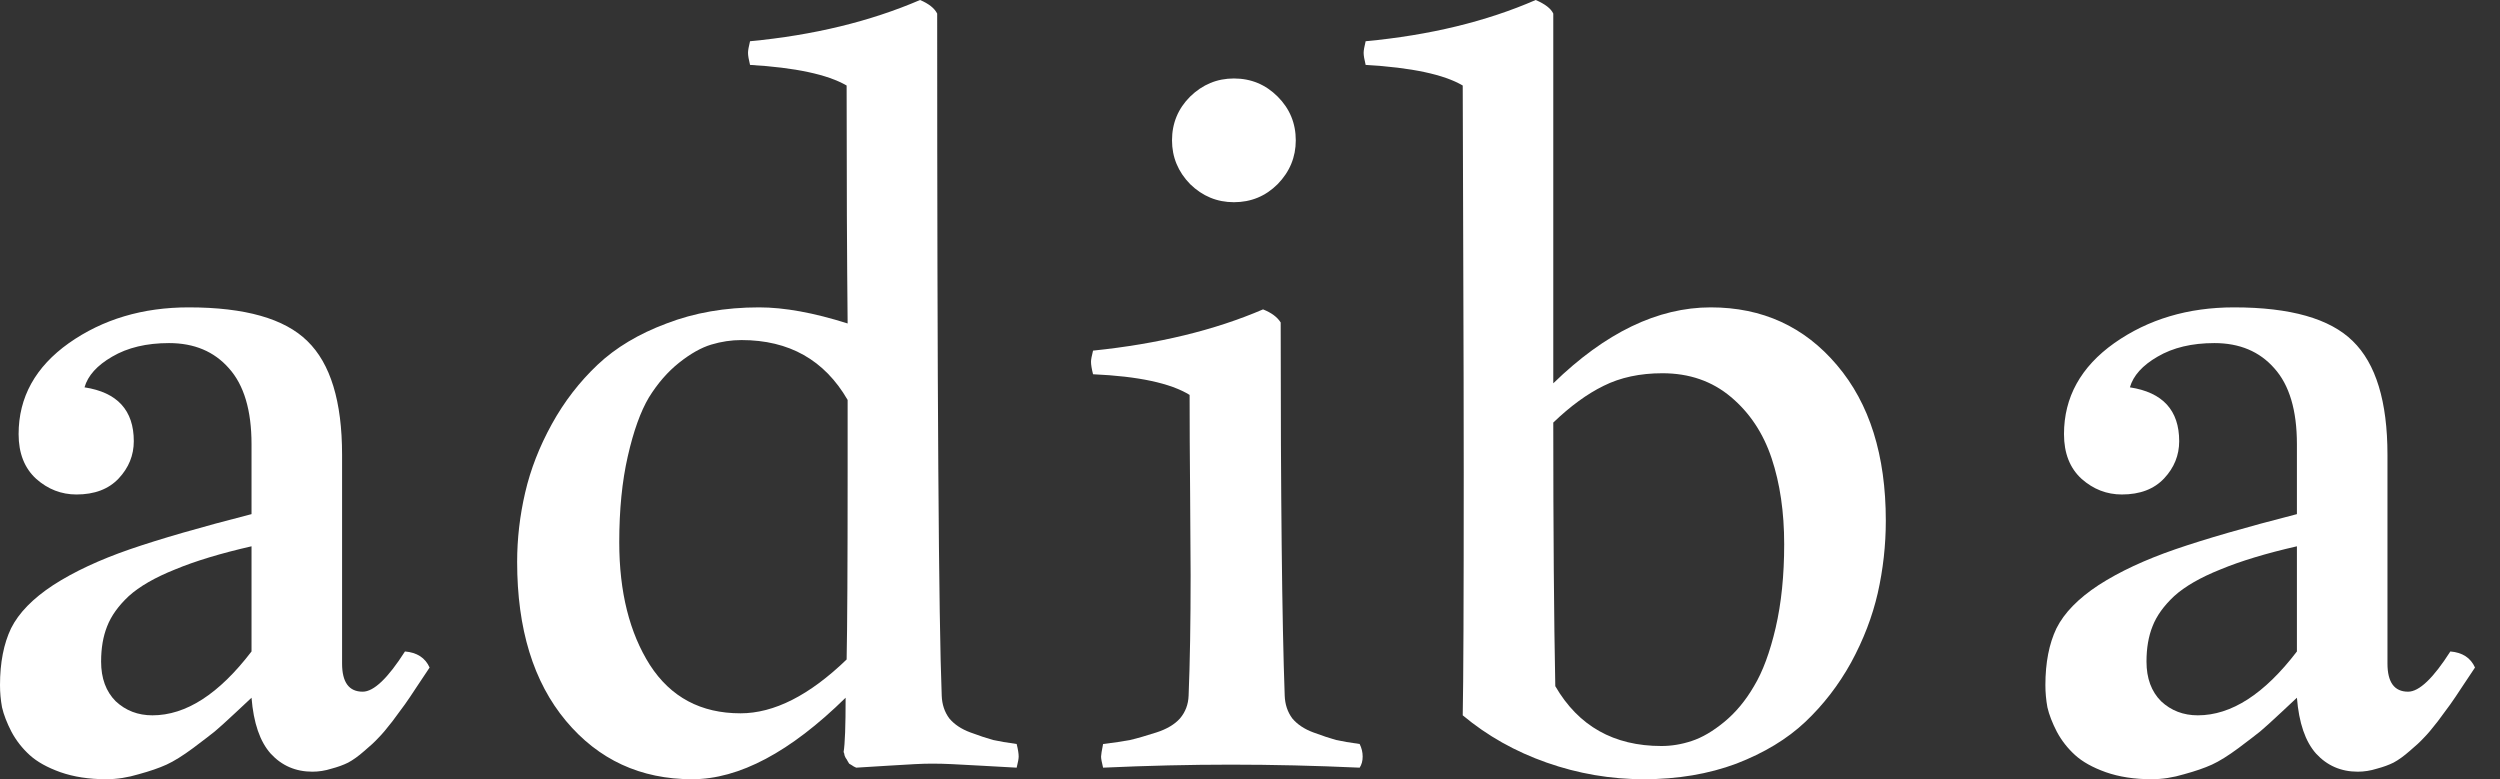 <svg width="77" height="24" viewBox="0 0 77 24" fill="none" xmlns="http://www.w3.org/2000/svg">
    <rect x="0" y="0" width="77" height="24" fill="#333333" stroke="none"/>
    <path
        d="M63.571 13.371C63.571 12.235 64.088 11.3 65.121 10.567C66.164 9.833 67.393 9.467 68.808 9.467C70.544 9.467 71.762 9.813 72.465 10.505C73.177 11.197 73.534 12.364 73.534 14.007V20.436C73.534 21.015 73.746 21.304 74.169 21.304C74.51 21.304 74.944 20.891 75.471 20.065C75.843 20.096 76.096 20.261 76.23 20.56C76.157 20.664 76.034 20.85 75.858 21.118C75.682 21.387 75.553 21.578 75.471 21.692C75.388 21.805 75.259 21.981 75.083 22.218C74.908 22.445 74.763 22.616 74.649 22.73C74.546 22.843 74.401 22.977 74.216 23.132C74.04 23.287 73.875 23.406 73.72 23.489C73.575 23.561 73.405 23.623 73.209 23.675C73.012 23.737 72.816 23.768 72.62 23.768C72.103 23.768 71.675 23.582 71.334 23.21C71.003 22.838 70.807 22.265 70.745 21.49C70.735 21.5 70.575 21.65 70.265 21.939C69.955 22.229 69.738 22.425 69.614 22.528C69.5 22.621 69.278 22.791 68.948 23.039C68.627 23.277 68.354 23.447 68.126 23.551C67.899 23.654 67.615 23.752 67.274 23.845C66.933 23.948 66.598 24 66.267 24C65.74 24 65.27 23.928 64.857 23.783C64.454 23.639 64.139 23.463 63.912 23.256C63.685 23.05 63.499 22.812 63.354 22.544C63.21 22.265 63.112 22.012 63.06 21.784C63.019 21.557 62.998 21.33 62.998 21.103C62.998 20.411 63.112 19.827 63.339 19.352C63.577 18.877 64.01 18.433 64.64 18.019C65.281 17.606 66.066 17.24 66.996 16.919C67.925 16.599 69.175 16.238 70.745 15.835V13.681C70.745 12.638 70.513 11.858 70.048 11.342C69.593 10.825 68.979 10.567 68.204 10.567C67.512 10.567 66.928 10.706 66.453 10.985C65.988 11.254 65.704 11.569 65.601 11.93C66.613 12.085 67.119 12.638 67.119 13.588C67.119 14.022 66.965 14.404 66.655 14.735C66.345 15.065 65.911 15.23 65.353 15.23C64.888 15.23 64.475 15.07 64.114 14.75C63.752 14.42 63.571 13.96 63.571 13.371ZM70.745 20.065V16.826C69.795 17.043 69.01 17.281 68.39 17.539C67.77 17.787 67.295 18.061 66.965 18.36C66.644 18.66 66.422 18.97 66.298 19.29C66.174 19.6 66.112 19.961 66.112 20.375C66.112 20.891 66.262 21.299 66.562 21.599C66.871 21.888 67.249 22.032 67.693 22.032C68.726 22.032 69.743 21.376 70.745 20.065Z"
        fill="#FFFFFF
        " />
    <path
        d="M42.062 1.27C44.035 1.085 45.781 0.661 47.299 0C47.588 0.124 47.769 0.263 47.841 0.418V11.806C49.442 10.247 51.059 9.467 52.691 9.467C54.282 9.467 55.578 10.061 56.58 11.248C57.582 12.426 58.083 14.022 58.083 16.036C58.083 16.79 58 17.534 57.835 18.267C57.669 18.99 57.396 19.703 57.014 20.405C56.631 21.098 56.161 21.707 55.604 22.234C55.046 22.761 54.338 23.189 53.481 23.52C52.624 23.84 51.673 24 50.63 24C49.608 24 48.611 23.83 47.64 23.489C46.669 23.148 45.806 22.662 45.052 22.032C45.073 21.01 45.083 18.52 45.083 14.564C45.083 12.922 45.078 10.686 45.068 7.855C45.057 5.025 45.052 3.285 45.052 2.634C44.474 2.293 43.477 2.081 42.062 1.999C42.021 1.833 42 1.709 42 1.627C42 1.555 42.021 1.436 42.062 1.27ZM51.203 11.496C50.511 11.496 49.907 11.626 49.391 11.884C48.884 12.132 48.368 12.509 47.841 13.015C47.841 16.361 47.862 19.068 47.903 21.134C48.616 22.363 49.706 22.977 51.172 22.977C51.482 22.977 51.792 22.926 52.102 22.823C52.422 22.719 52.758 22.523 53.109 22.234C53.46 21.945 53.765 21.578 54.023 21.134C54.292 20.689 54.514 20.09 54.69 19.336C54.865 18.582 54.953 17.725 54.953 16.764C54.953 15.773 54.824 14.89 54.566 14.115C54.307 13.34 53.889 12.71 53.31 12.225C52.732 11.739 52.03 11.496 51.203 11.496Z"
        fill="#FFFFFF
        " />
    <path
        d="M33.666 10.799C35.669 10.593 37.415 10.169 38.902 9.529C39.161 9.632 39.341 9.766 39.445 9.932C39.445 15.292 39.486 19.125 39.569 21.428C39.579 21.697 39.657 21.929 39.801 22.125C39.956 22.311 40.173 22.456 40.452 22.559C40.731 22.662 40.963 22.74 41.149 22.791C41.335 22.833 41.578 22.874 41.877 22.915C41.939 23.039 41.97 23.168 41.97 23.303C41.97 23.437 41.939 23.551 41.877 23.644C40.514 23.582 39.192 23.551 37.911 23.551C36.651 23.551 35.339 23.582 33.975 23.644C33.934 23.478 33.913 23.365 33.913 23.303C33.913 23.251 33.934 23.122 33.975 22.915C34.316 22.874 34.595 22.833 34.812 22.791C35.029 22.74 35.297 22.662 35.618 22.559C35.938 22.456 36.181 22.311 36.346 22.125C36.511 21.929 36.599 21.697 36.609 21.428C36.651 20.405 36.671 19.166 36.671 17.709C36.671 17.224 36.666 16.398 36.656 15.23C36.645 14.063 36.64 13.041 36.64 12.163C36.051 11.801 35.06 11.589 33.666 11.527C33.624 11.362 33.603 11.233 33.603 11.14C33.603 11.078 33.624 10.964 33.666 10.799ZM36.098 4.323C36.098 3.796 36.284 3.347 36.656 2.975C37.038 2.603 37.487 2.417 38.004 2.417C38.531 2.417 38.98 2.603 39.352 2.975C39.724 3.347 39.91 3.796 39.91 4.323C39.91 4.839 39.724 5.289 39.352 5.671C38.98 6.043 38.531 6.228 38.004 6.228C37.487 6.228 37.038 6.043 36.656 5.671C36.284 5.289 36.098 4.839 36.098 4.323Z"
        fill="#FFFFFF
        " />
    <path
        d="M23.101 1.27C25.054 1.085 26.799 0.661 28.338 0C28.607 0.114 28.782 0.253 28.865 0.418C28.865 12.121 28.912 19.125 29.005 21.428C29.015 21.697 29.092 21.929 29.237 22.125C29.392 22.311 29.609 22.456 29.888 22.559C30.167 22.662 30.399 22.74 30.585 22.791C30.771 22.833 31.014 22.874 31.313 22.915C31.355 23.081 31.375 23.21 31.375 23.303C31.375 23.365 31.355 23.478 31.313 23.644C30.952 23.623 30.58 23.602 30.198 23.582C29.826 23.561 29.531 23.546 29.314 23.535C29.098 23.525 28.896 23.52 28.71 23.52C28.555 23.52 28.38 23.525 28.183 23.535C27.987 23.546 27.719 23.561 27.378 23.582C27.037 23.602 26.701 23.623 26.371 23.644C26.319 23.623 26.273 23.597 26.231 23.566C26.2 23.546 26.174 23.53 26.154 23.52C26.143 23.499 26.128 23.473 26.107 23.442C26.087 23.401 26.071 23.375 26.061 23.365C26.05 23.354 26.035 23.323 26.014 23.272C26.004 23.21 25.994 23.174 25.983 23.163C26.025 22.915 26.045 22.358 26.045 21.49C24.341 23.163 22.766 24 21.32 24C19.729 24 18.433 23.401 17.431 22.203C16.429 21.005 15.928 19.372 15.928 17.307C15.928 16.594 16.01 15.881 16.176 15.168C16.341 14.456 16.615 13.753 16.997 13.061C17.379 12.369 17.849 11.76 18.407 11.233C18.965 10.706 19.672 10.283 20.529 9.963C21.387 9.632 22.337 9.467 23.38 9.467C24.155 9.467 25.064 9.632 26.107 9.963C26.087 8 26.076 5.557 26.076 2.634C25.488 2.293 24.496 2.081 23.101 1.999C23.06 1.833 23.039 1.709 23.039 1.627C23.039 1.555 23.06 1.436 23.101 1.27ZM22.807 21.97C23.84 21.97 24.93 21.418 26.076 20.312C26.097 19.3 26.107 17.384 26.107 14.564V12.318C25.395 11.088 24.305 10.474 22.838 10.474C22.528 10.474 22.218 10.52 21.908 10.613C21.599 10.706 21.268 10.892 20.917 11.171C20.566 11.45 20.256 11.806 19.987 12.24C19.729 12.674 19.512 13.278 19.336 14.053C19.161 14.817 19.073 15.7 19.073 16.702C19.073 18.231 19.388 19.491 20.018 20.483C20.659 21.474 21.588 21.97 22.807 21.97Z"
        fill="#FFFFFF
        " />
    <path
        d="M0.573 13.371C0.573 12.235 1.09 11.3 2.123 10.567C3.166 9.833 4.395 9.467 5.81 9.467C7.546 9.467 8.764 9.813 9.467 10.505C10.18 11.197 10.536 12.364 10.536 14.007V20.436C10.536 21.015 10.748 21.304 11.171 21.304C11.512 21.304 11.946 20.891 12.473 20.065C12.844 20.096 13.098 20.261 13.232 20.56C13.159 20.664 13.036 20.85 12.86 21.118C12.684 21.387 12.555 21.578 12.473 21.692C12.39 21.805 12.261 21.981 12.085 22.218C11.91 22.445 11.765 22.616 11.651 22.73C11.548 22.843 11.403 22.977 11.218 23.132C11.042 23.287 10.877 23.406 10.722 23.489C10.577 23.561 10.407 23.623 10.21 23.675C10.014 23.737 9.818 23.768 9.622 23.768C9.105 23.768 8.677 23.582 8.336 23.21C8.005 22.838 7.809 22.265 7.747 21.49C7.737 21.5 7.577 21.65 7.267 21.939C6.957 22.229 6.74 22.425 6.616 22.528C6.502 22.621 6.28 22.791 5.95 23.039C5.629 23.277 5.356 23.447 5.128 23.551C4.901 23.654 4.617 23.752 4.276 23.845C3.935 23.948 3.6 24 3.269 24C2.742 24 2.272 23.928 1.859 23.783C1.456 23.639 1.141 23.463 0.914 23.256C0.687 23.05 0.501 22.812 0.356 22.544C0.212 22.265 0.114 22.012 0.062 21.784C0.021 21.557 0 21.33 0 21.103C0 20.411 0.114 19.827 0.341 19.352C0.578 18.877 1.012 18.433 1.642 18.019C2.283 17.606 3.068 17.24 3.997 16.919C4.927 16.599 6.177 16.238 7.747 15.835V13.681C7.747 12.638 7.515 11.858 7.05 11.342C6.595 10.825 5.981 10.567 5.206 10.567C4.514 10.567 3.93 10.706 3.455 10.985C2.99 11.254 2.706 11.569 2.603 11.93C3.615 12.085 4.121 12.638 4.121 13.588C4.121 14.022 3.966 14.404 3.657 14.735C3.347 15.065 2.913 15.23 2.355 15.23C1.89 15.23 1.477 15.07 1.116 14.75C0.754 14.42 0.573 13.96 0.573 13.371ZM7.747 20.065V16.826C6.797 17.043 6.012 17.281 5.392 17.539C4.772 17.787 4.297 18.061 3.966 18.36C3.646 18.66 3.424 18.97 3.3 19.29C3.176 19.6 3.114 19.961 3.114 20.375C3.114 20.891 3.264 21.299 3.564 21.599C3.873 21.888 4.25 22.032 4.695 22.032C5.728 22.032 6.745 21.376 7.747 20.065Z"
        fill="#FFFFFF
        " />
</svg>
